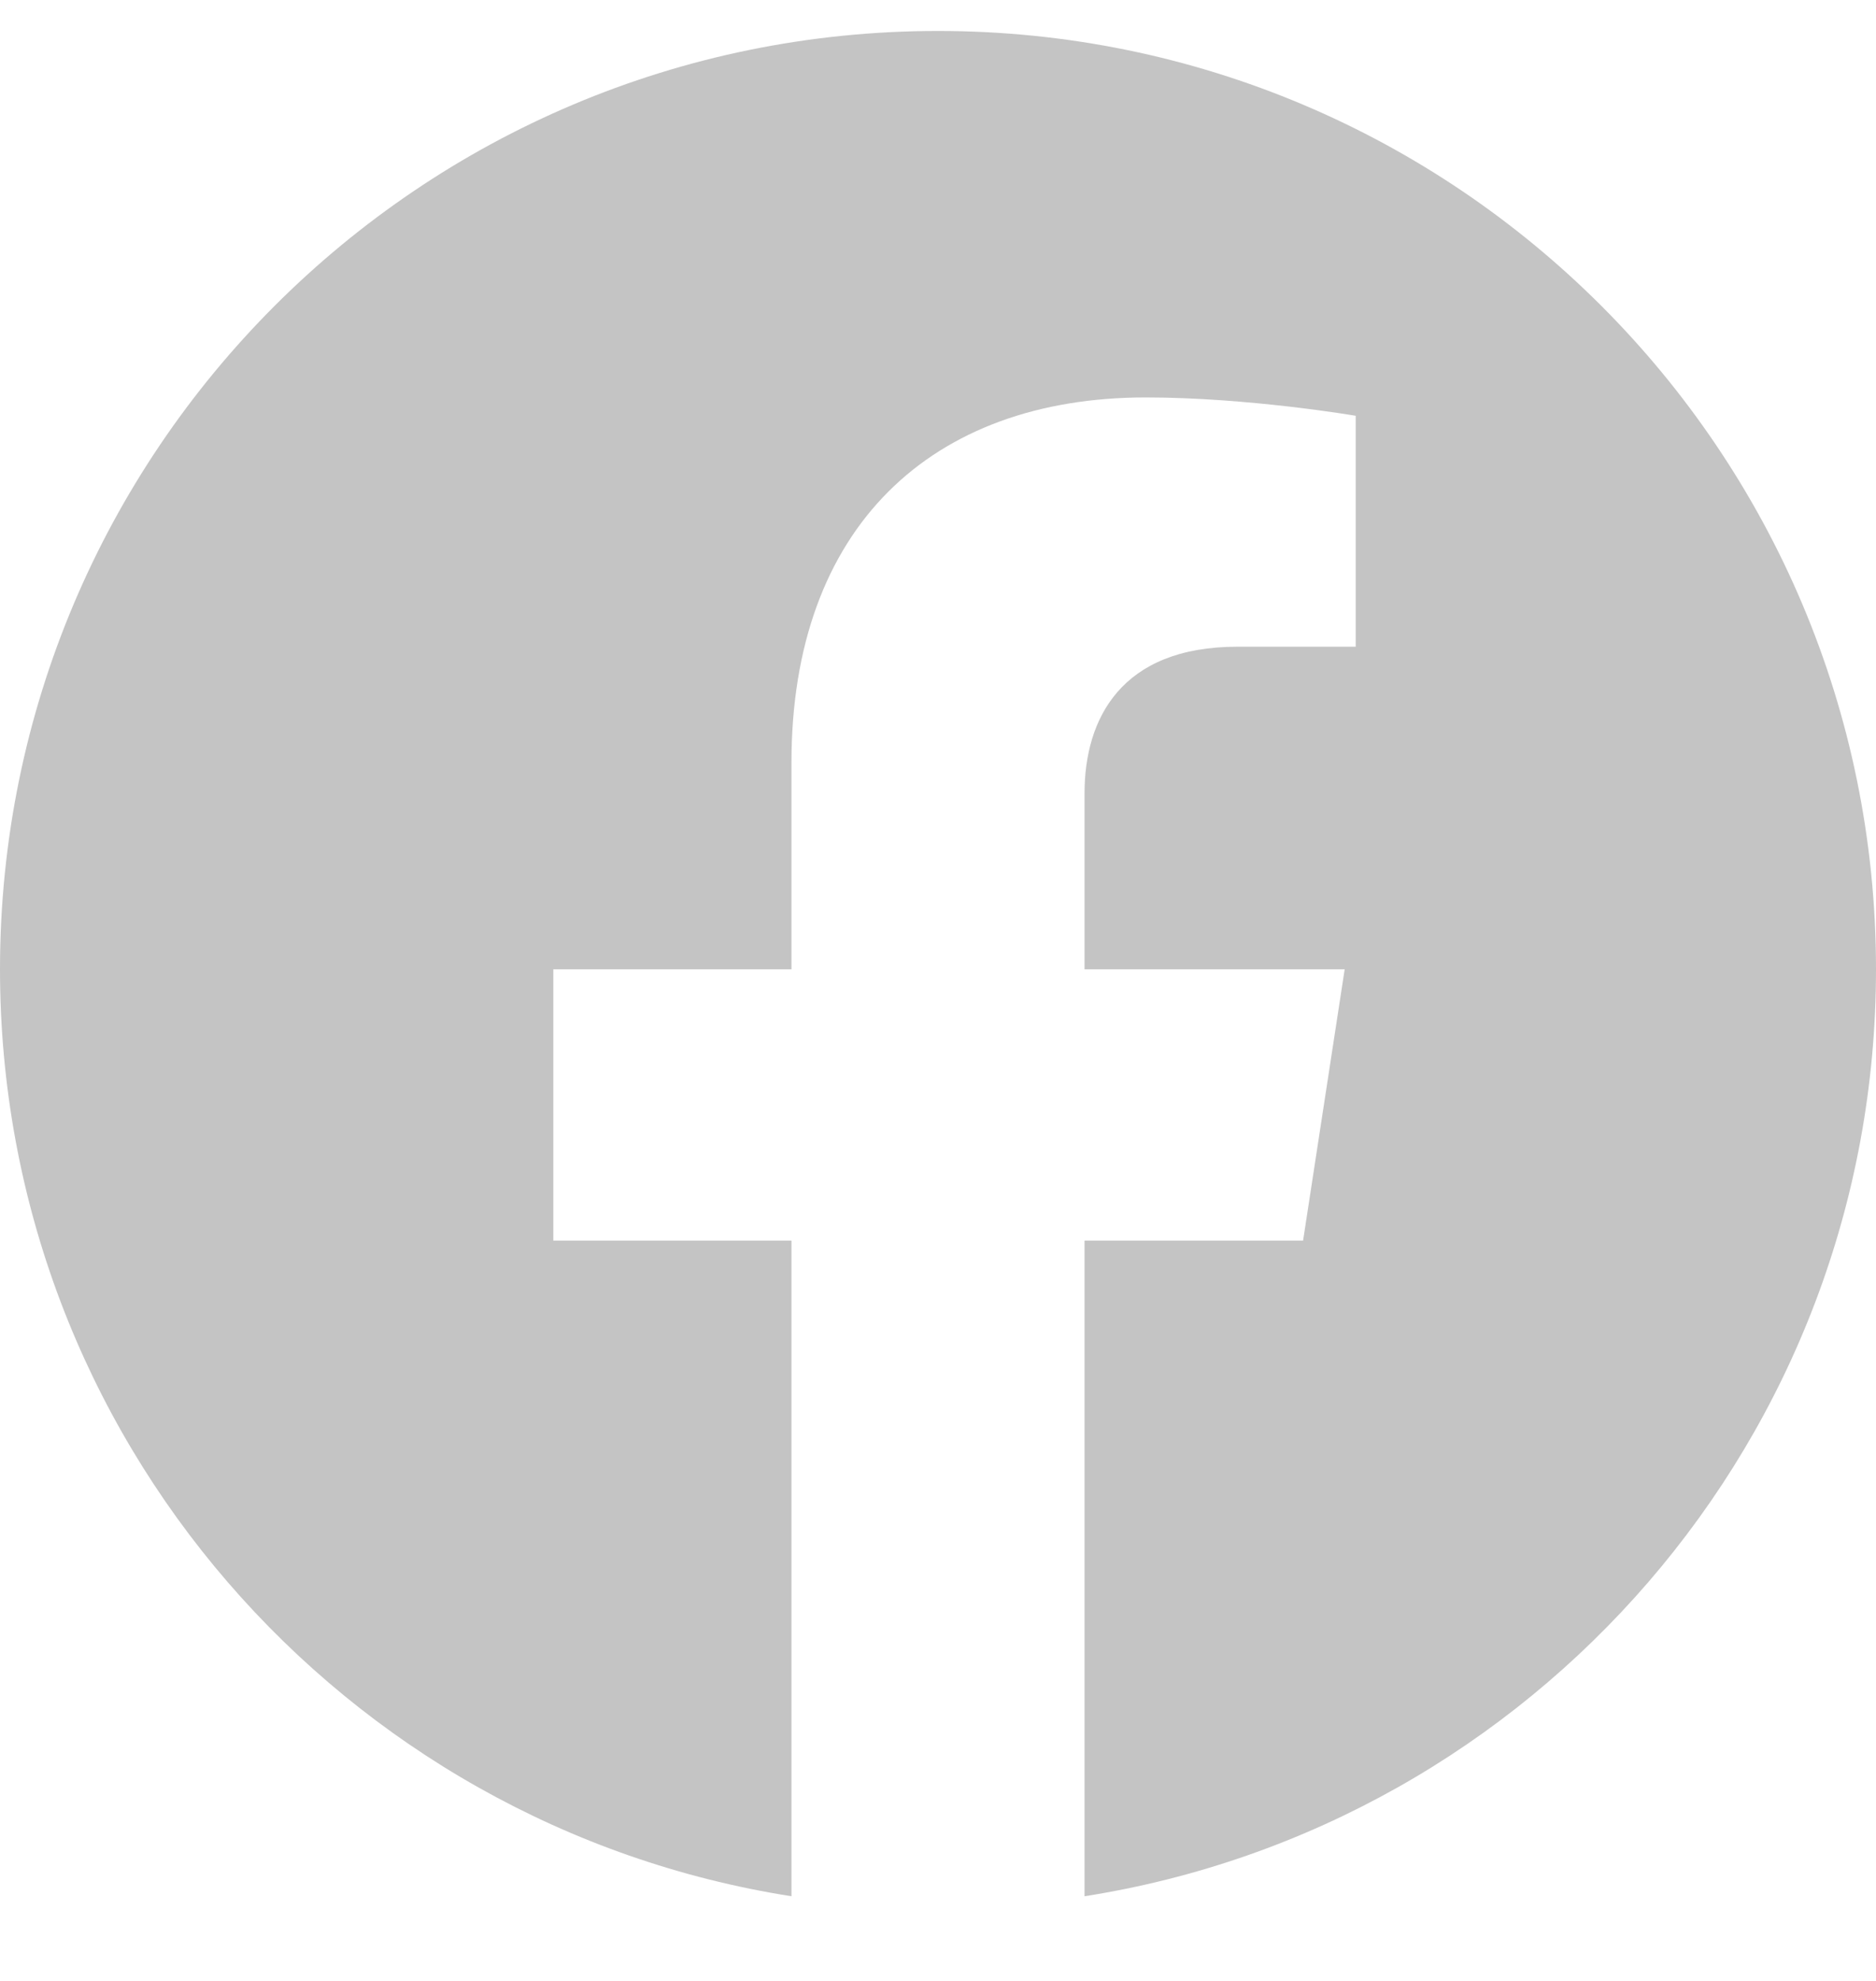 <svg width="18" height="19" viewBox="0 0 18 19" fill="none" xmlns="http://www.w3.org/2000/svg">
<path d="M18 9.297C18 4.326 13.971 0.297 9 0.297C4.029 0.297 0 4.326 0 9.297C0 13.789 3.291 17.512 7.594 18.188V11.899H5.309V9.297H7.594V7.314C7.594 5.058 8.937 3.812 10.993 3.812C11.978 3.812 13.008 3.988 13.008 3.988V6.203H11.873C10.755 6.203 10.406 6.897 10.406 7.609V9.297H12.902L12.503 11.899H10.406V18.188C14.709 17.512 18 13.789 18 9.297Z" fill="#C4C4C4"/>
</svg>
